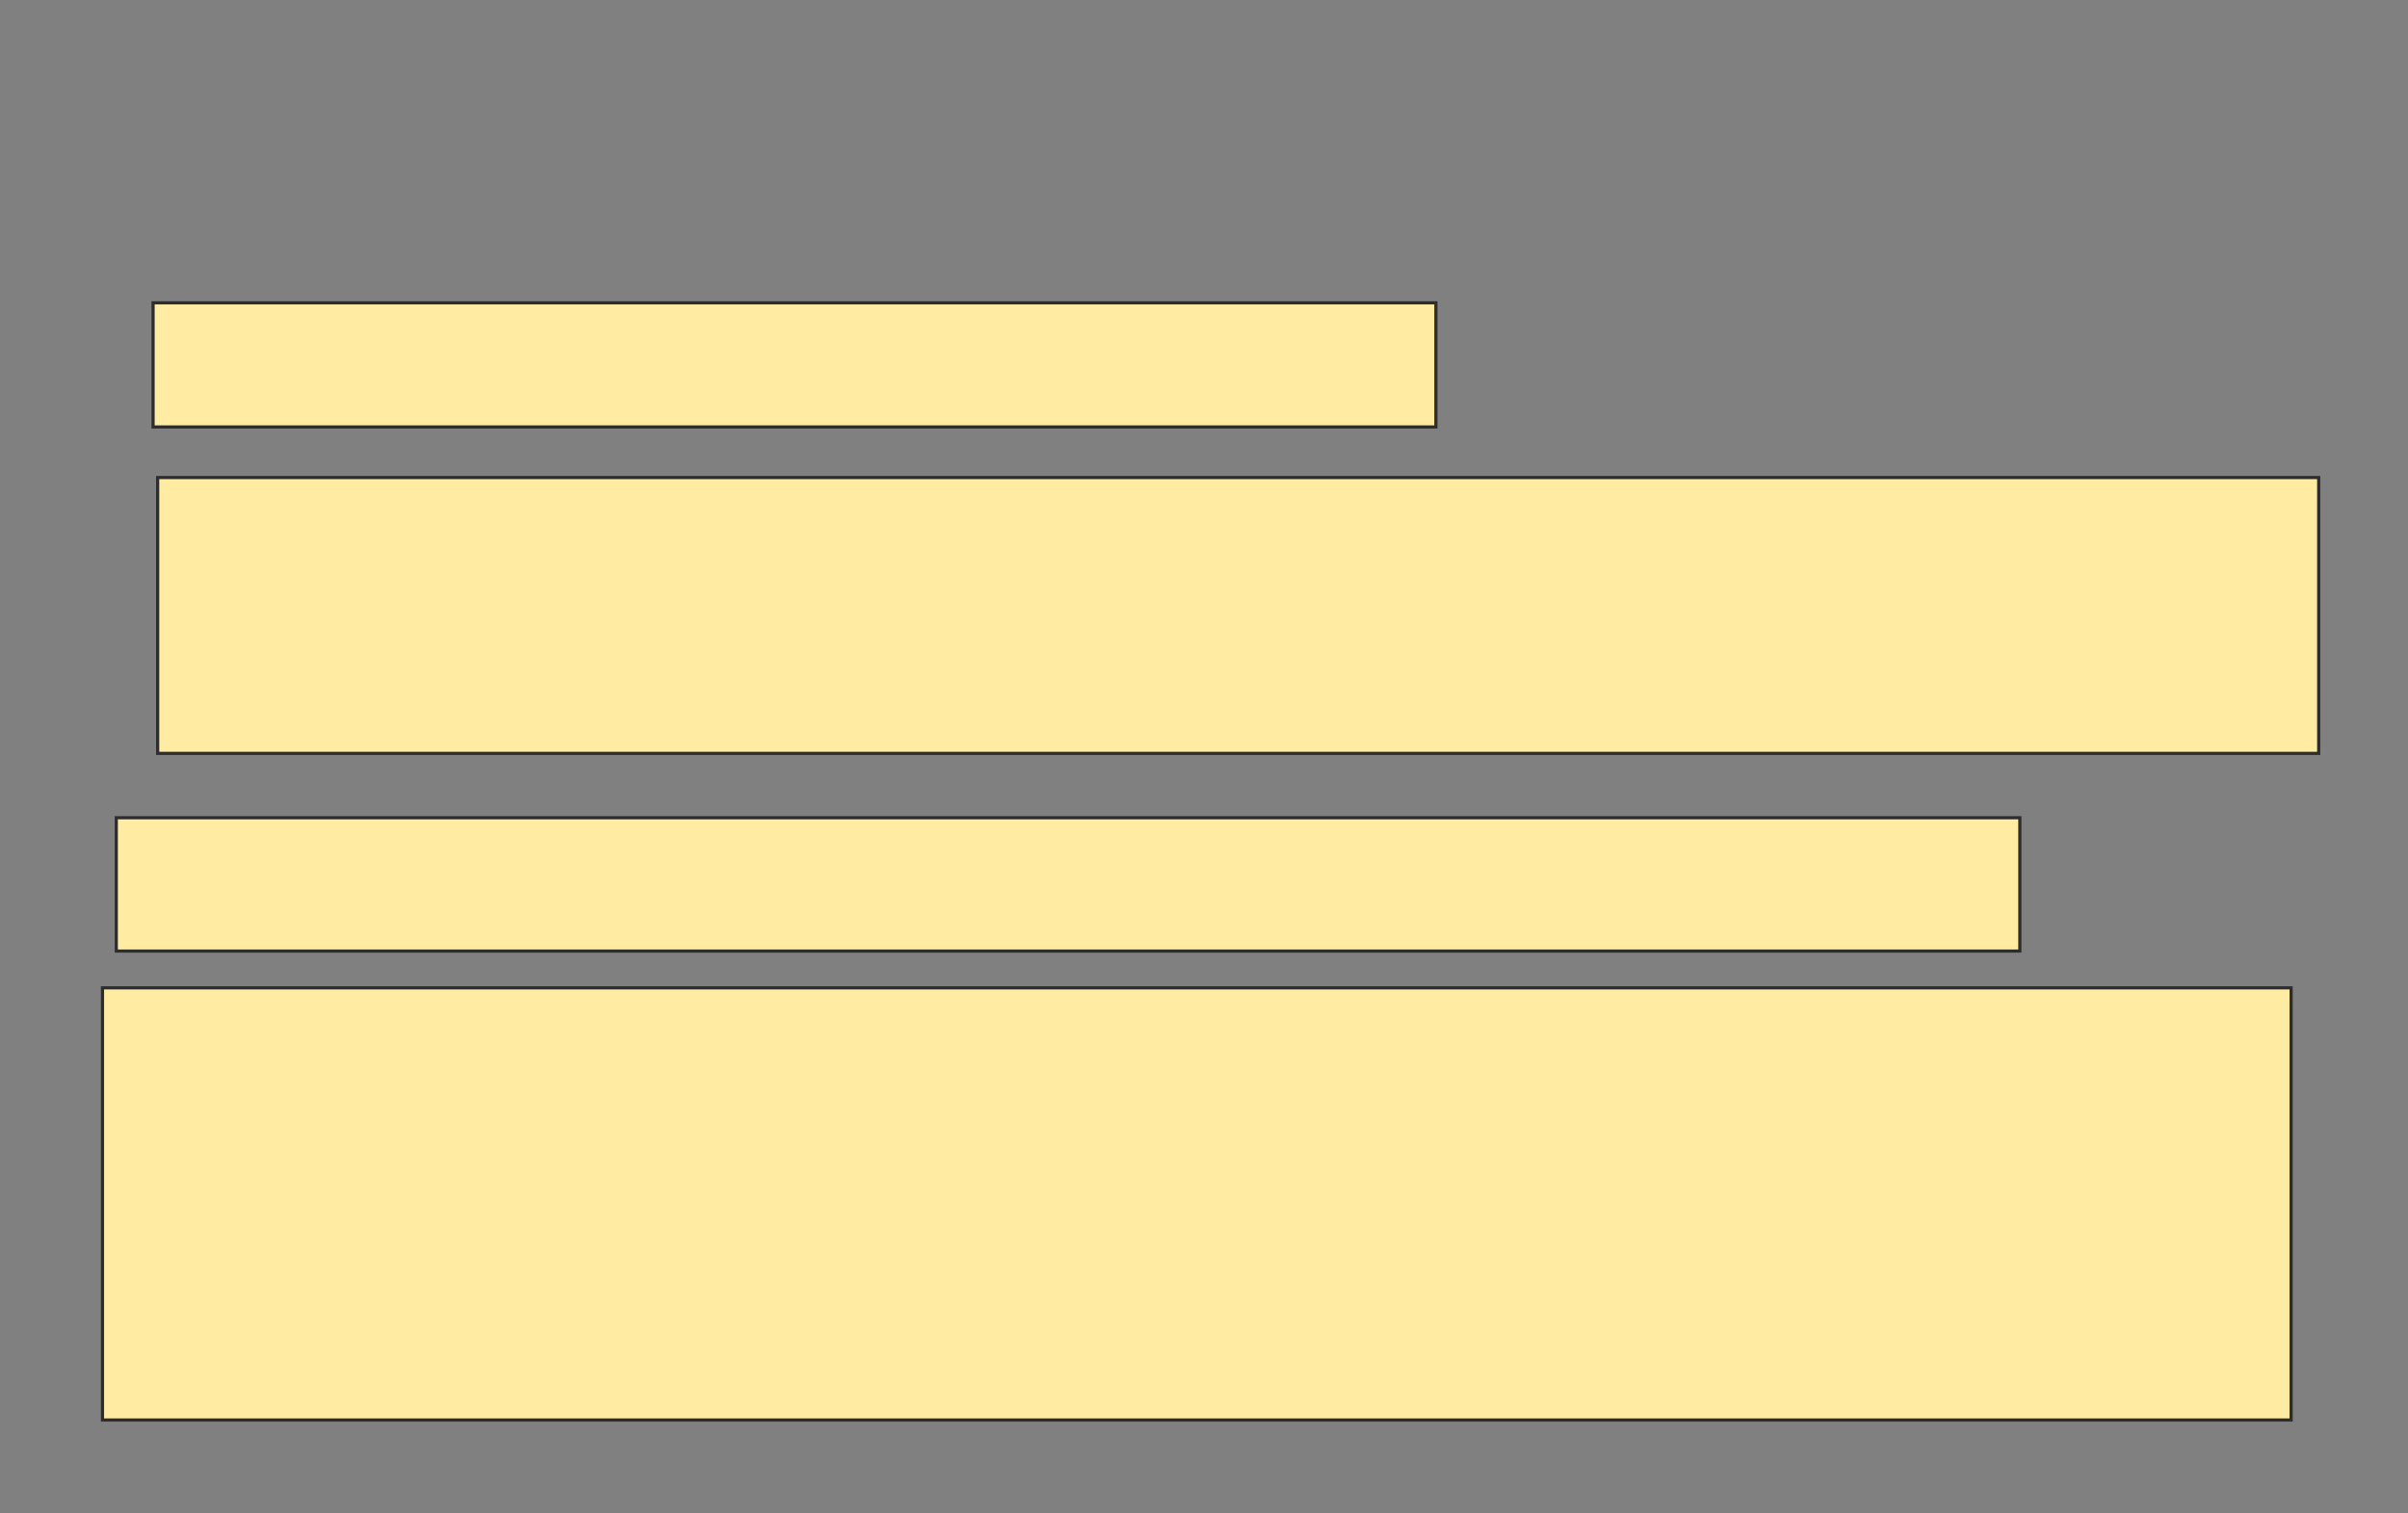 <svg height="477" width="759" xmlns="http://www.w3.org/2000/svg">
 <rect width="100%" height="100%" fill="#808080" stroke="none"/>
 <!-- Created with Image Occlusion Enhanced -->
 <g>
  <title>Labels</title>
 </g>
 <g>
  <title>Masks</title>
  <rect fill="#FFEBA2" height="42.029" id="4ff29ac44ee0407c965029d43da73a13-oa-1" stroke="#2D2D2D" width="600" x="36.652" y="257.783"/>
  <rect fill="#FFEBA2" height="86.957" id="4ff29ac44ee0407c965029d43da73a13-oa-2" stroke="#2D2D2D" width="681.159" x="49.696" y="150.536"/>
  <rect fill="#FFEBA2" height="39.13" id="4ff29ac44ee0407c965029d43da73a13-oa-3" stroke="#2D2D2D" width="404.348" x="48.246" y="95.464"/>
  <rect fill="#FFEBA2" height="136.232" id="4ff29ac44ee0407c965029d43da73a13-oa-4" stroke="#2D2D2D" width="689.855" x="32.304" y="311.406"/>
 </g>
</svg>